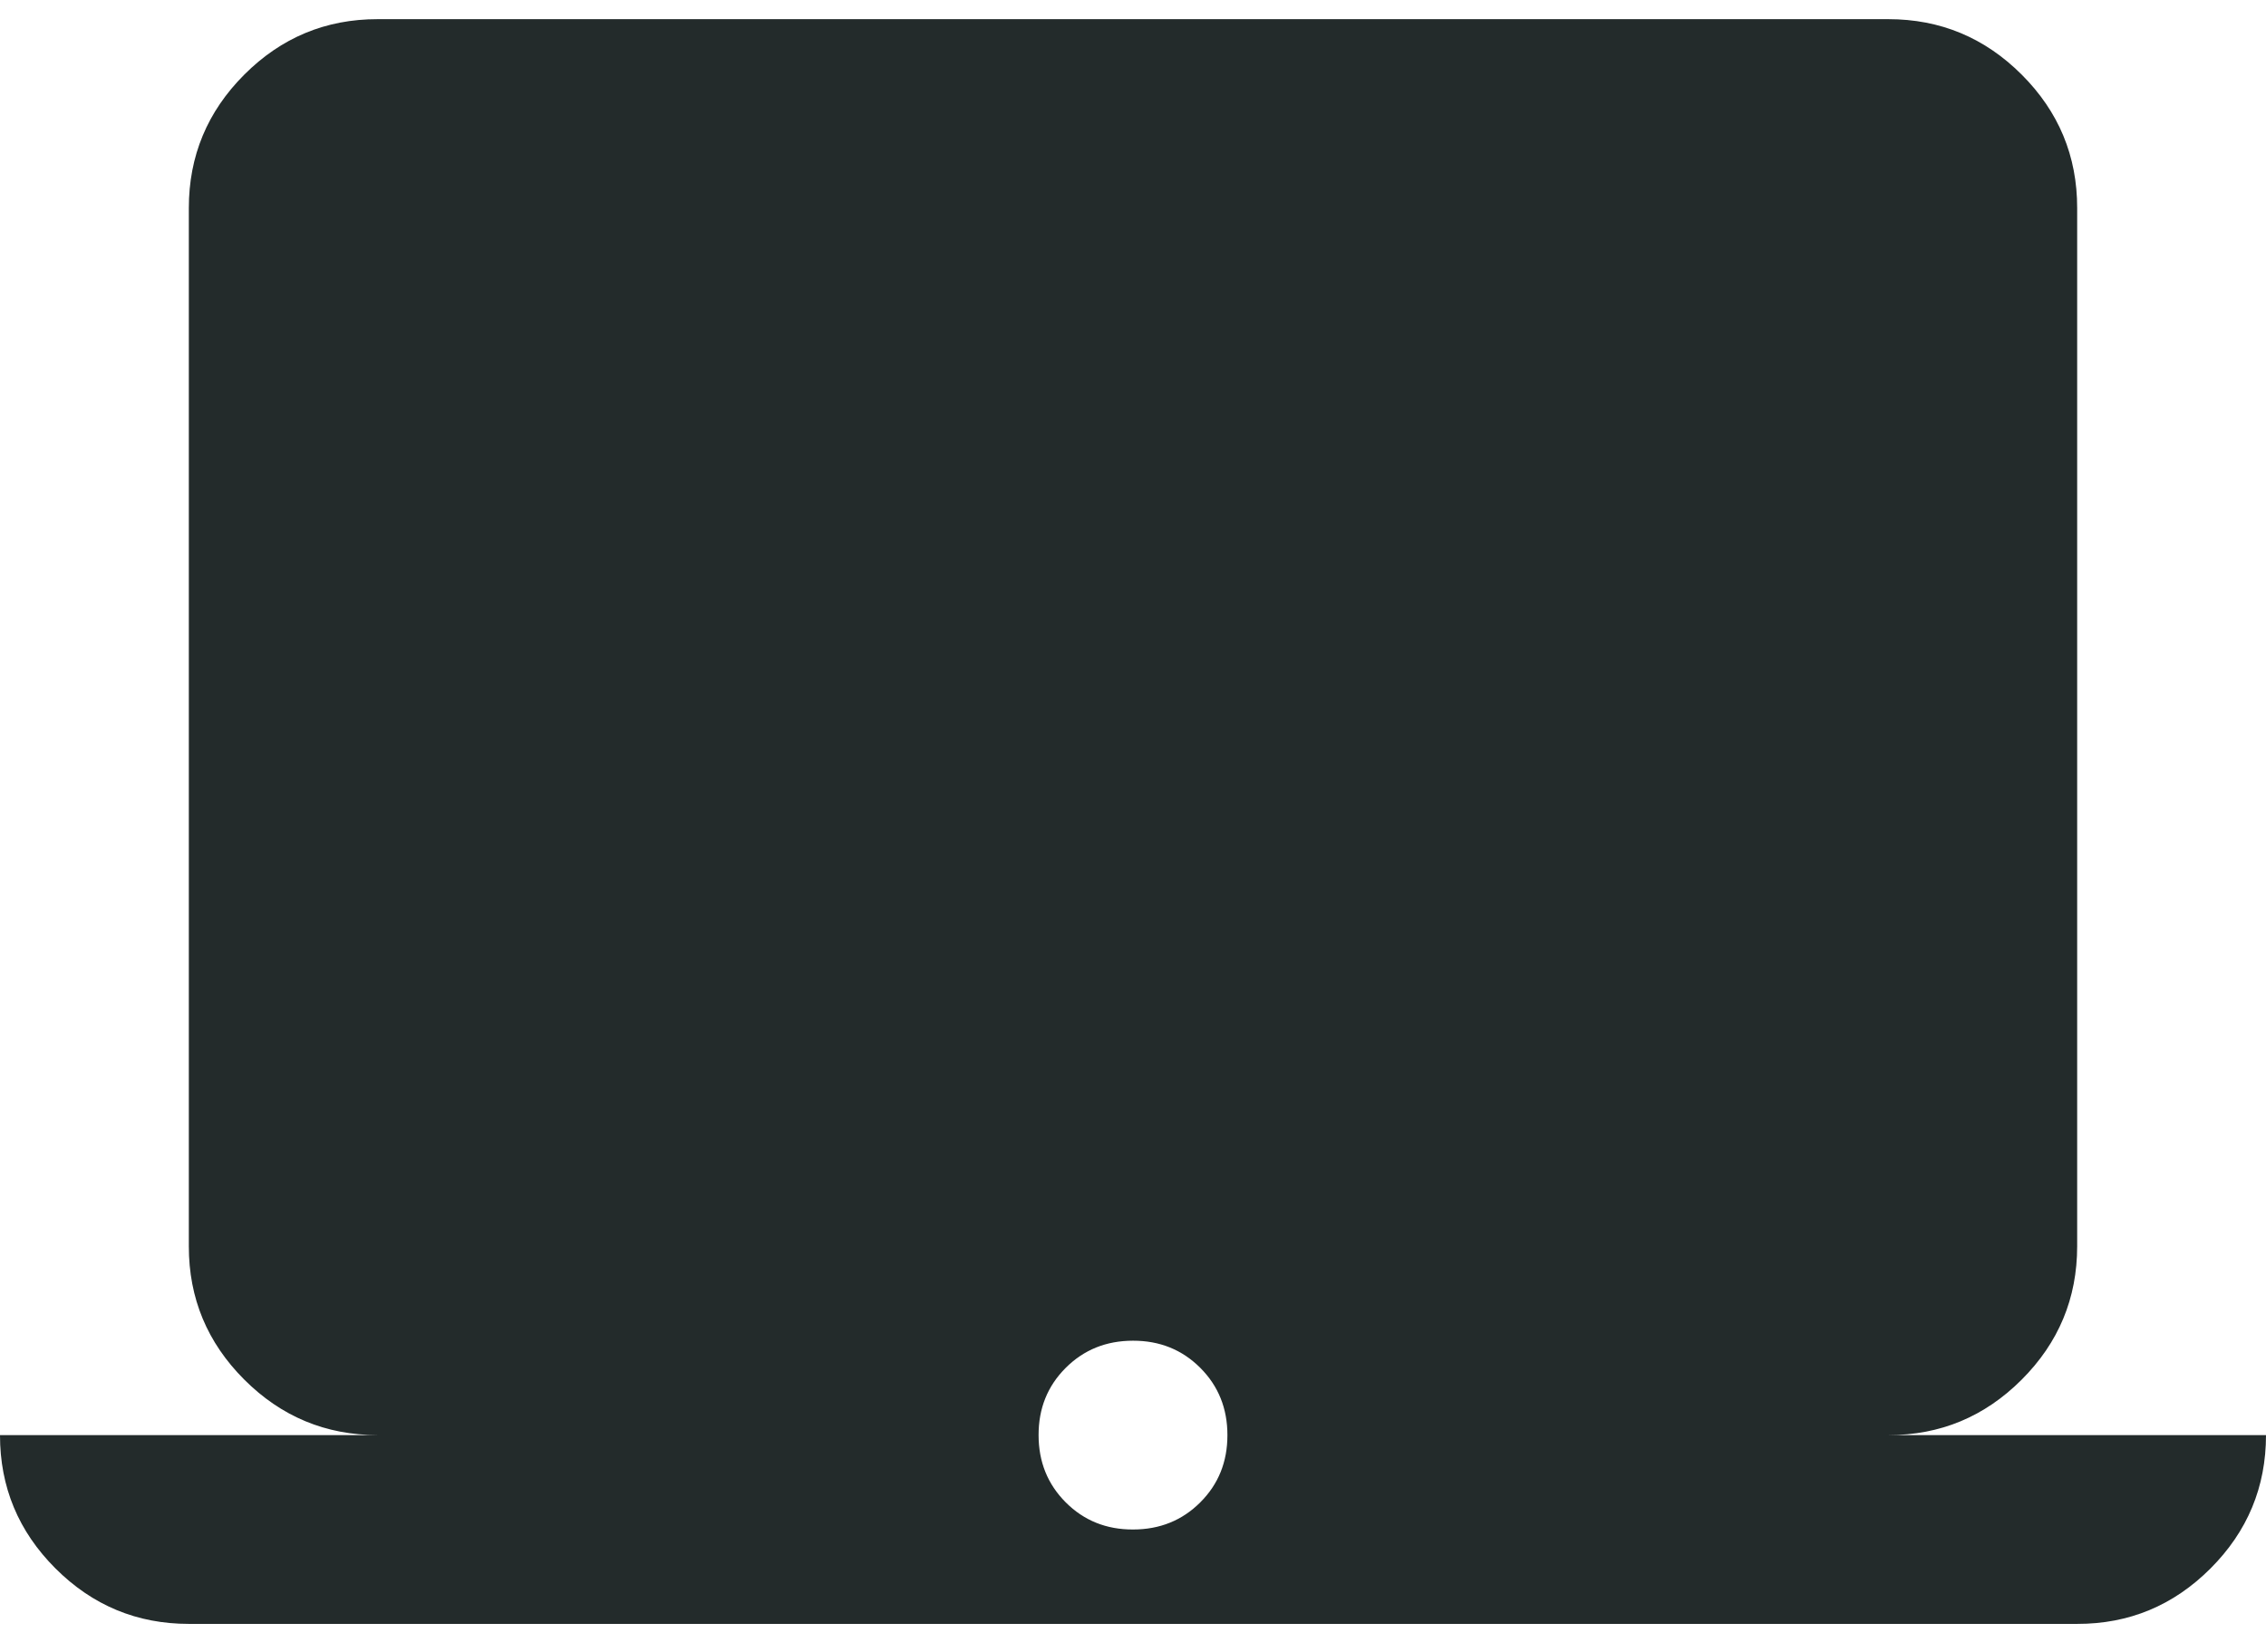 <svg width="48" height="35" viewBox="0 0 48 35" fill="none" xmlns="http://www.w3.org/2000/svg">
<path d="M4 34.406C2.9 34.406 1.958 34.014 1.174 33.23C0.39 32.446 -0.001 31.505 3.39559e-06 30.406H8C6.9 30.406 5.958 30.014 5.174 29.23C4.39 28.446 3.999 27.505 4 26.406V4.406C4 3.306 4.392 2.364 5.176 1.58C5.96 0.796 6.901 0.405 8 0.406H40C41.1 0.406 42.042 0.798 42.826 1.582C43.61 2.366 44.001 3.308 44 4.406V26.406C44 27.506 43.608 28.448 42.824 29.232C42.04 30.016 41.099 30.408 40 30.406H48C48 31.506 47.608 32.448 46.824 33.232C46.04 34.016 45.099 34.408 44 34.406H4ZM24 32.406C24.567 32.406 25.042 32.214 25.426 31.83C25.81 31.446 26.001 30.972 26 30.406C26 29.84 25.808 29.364 25.424 28.98C25.04 28.596 24.565 28.405 24 28.406C23.433 28.406 22.958 28.598 22.574 28.982C22.19 29.366 21.999 29.841 22 30.406C22 30.973 22.192 31.448 22.576 31.832C22.96 32.216 23.435 32.408 24 32.406Z" fill="#232B2B"/>
</svg>

